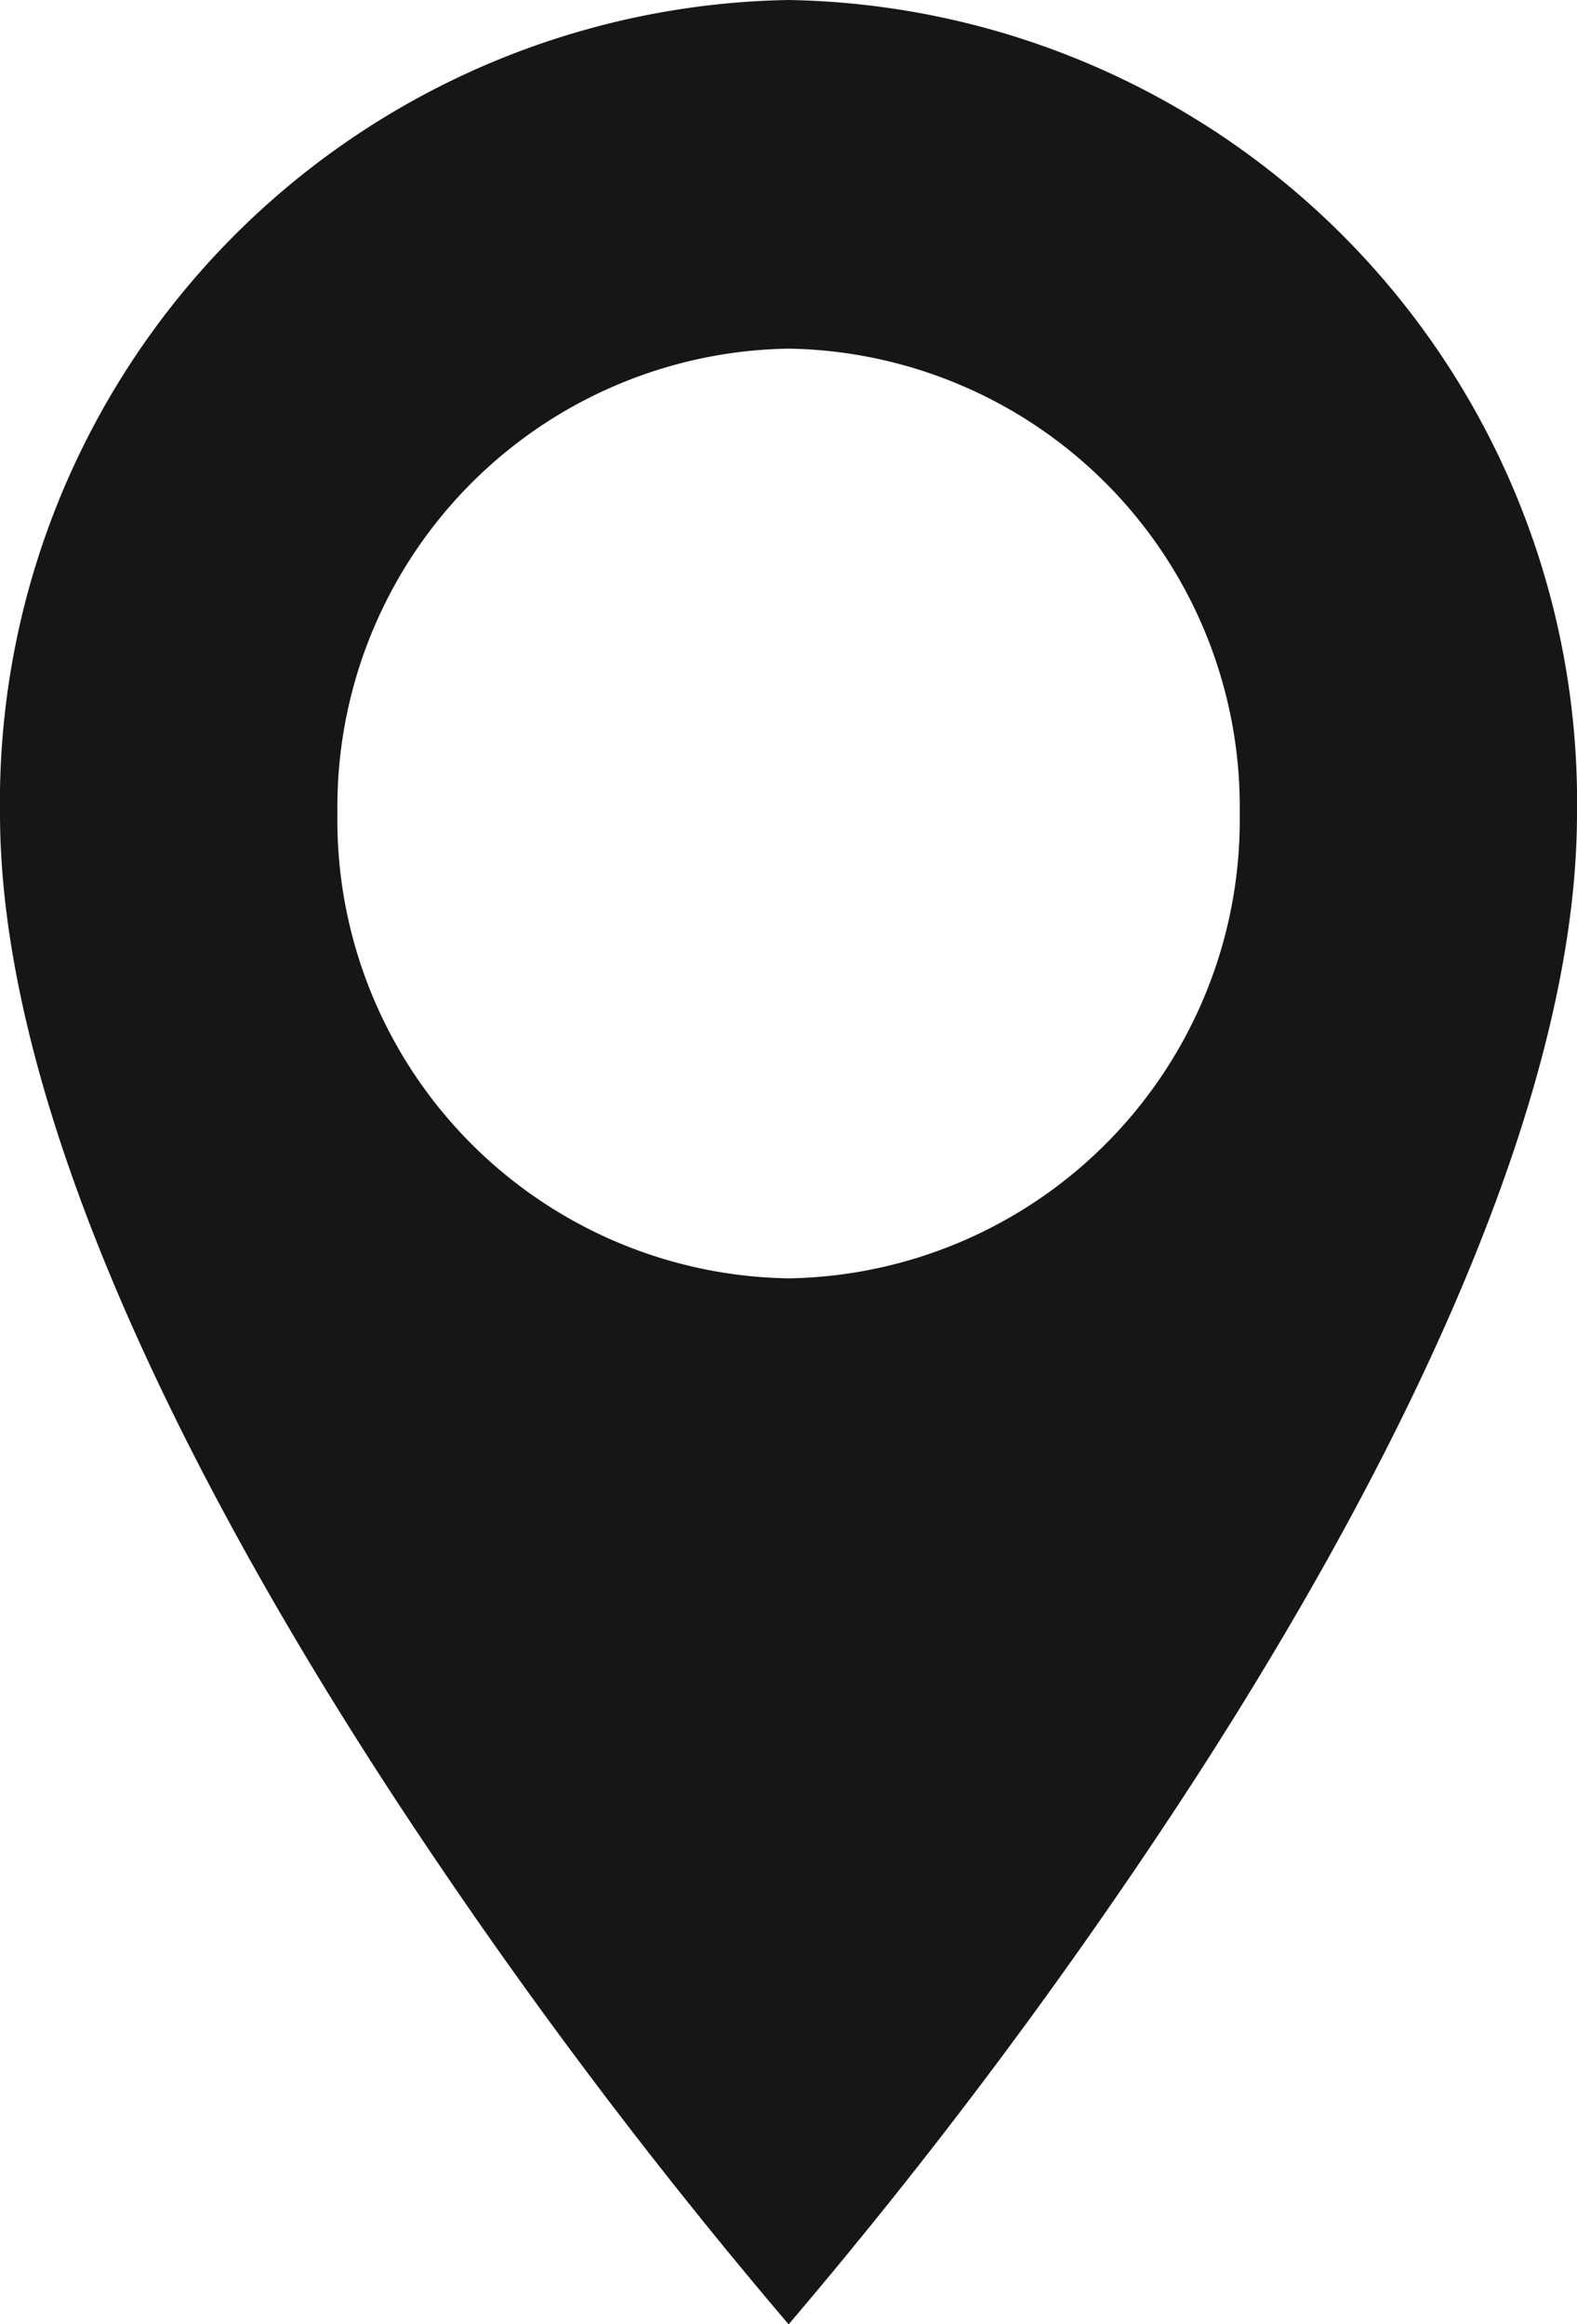 <svg xmlns="http://www.w3.org/2000/svg" width="11.535" height="17" viewBox="0 0 11.535 17"><defs><style>.a{fill:#161616;}</style></defs><path class="a" d="M5.768,17h0a38.557,38.557,0,0,1-2.883-3.851C1.568,11.137,0,8.255,0,5.95A5.868,5.868,0,0,1,5.768,0a5.867,5.867,0,0,1,5.767,5.95c0,2.305-1.568,5.187-2.884,7.2A38.572,38.572,0,0,1,5.769,17Zm0-14.45a3.353,3.353,0,0,0-3.3,3.4,3.353,3.353,0,0,0,3.3,3.4,3.353,3.353,0,0,0,3.3-3.4A3.353,3.353,0,0,0,5.768,2.55Z"/></svg>
